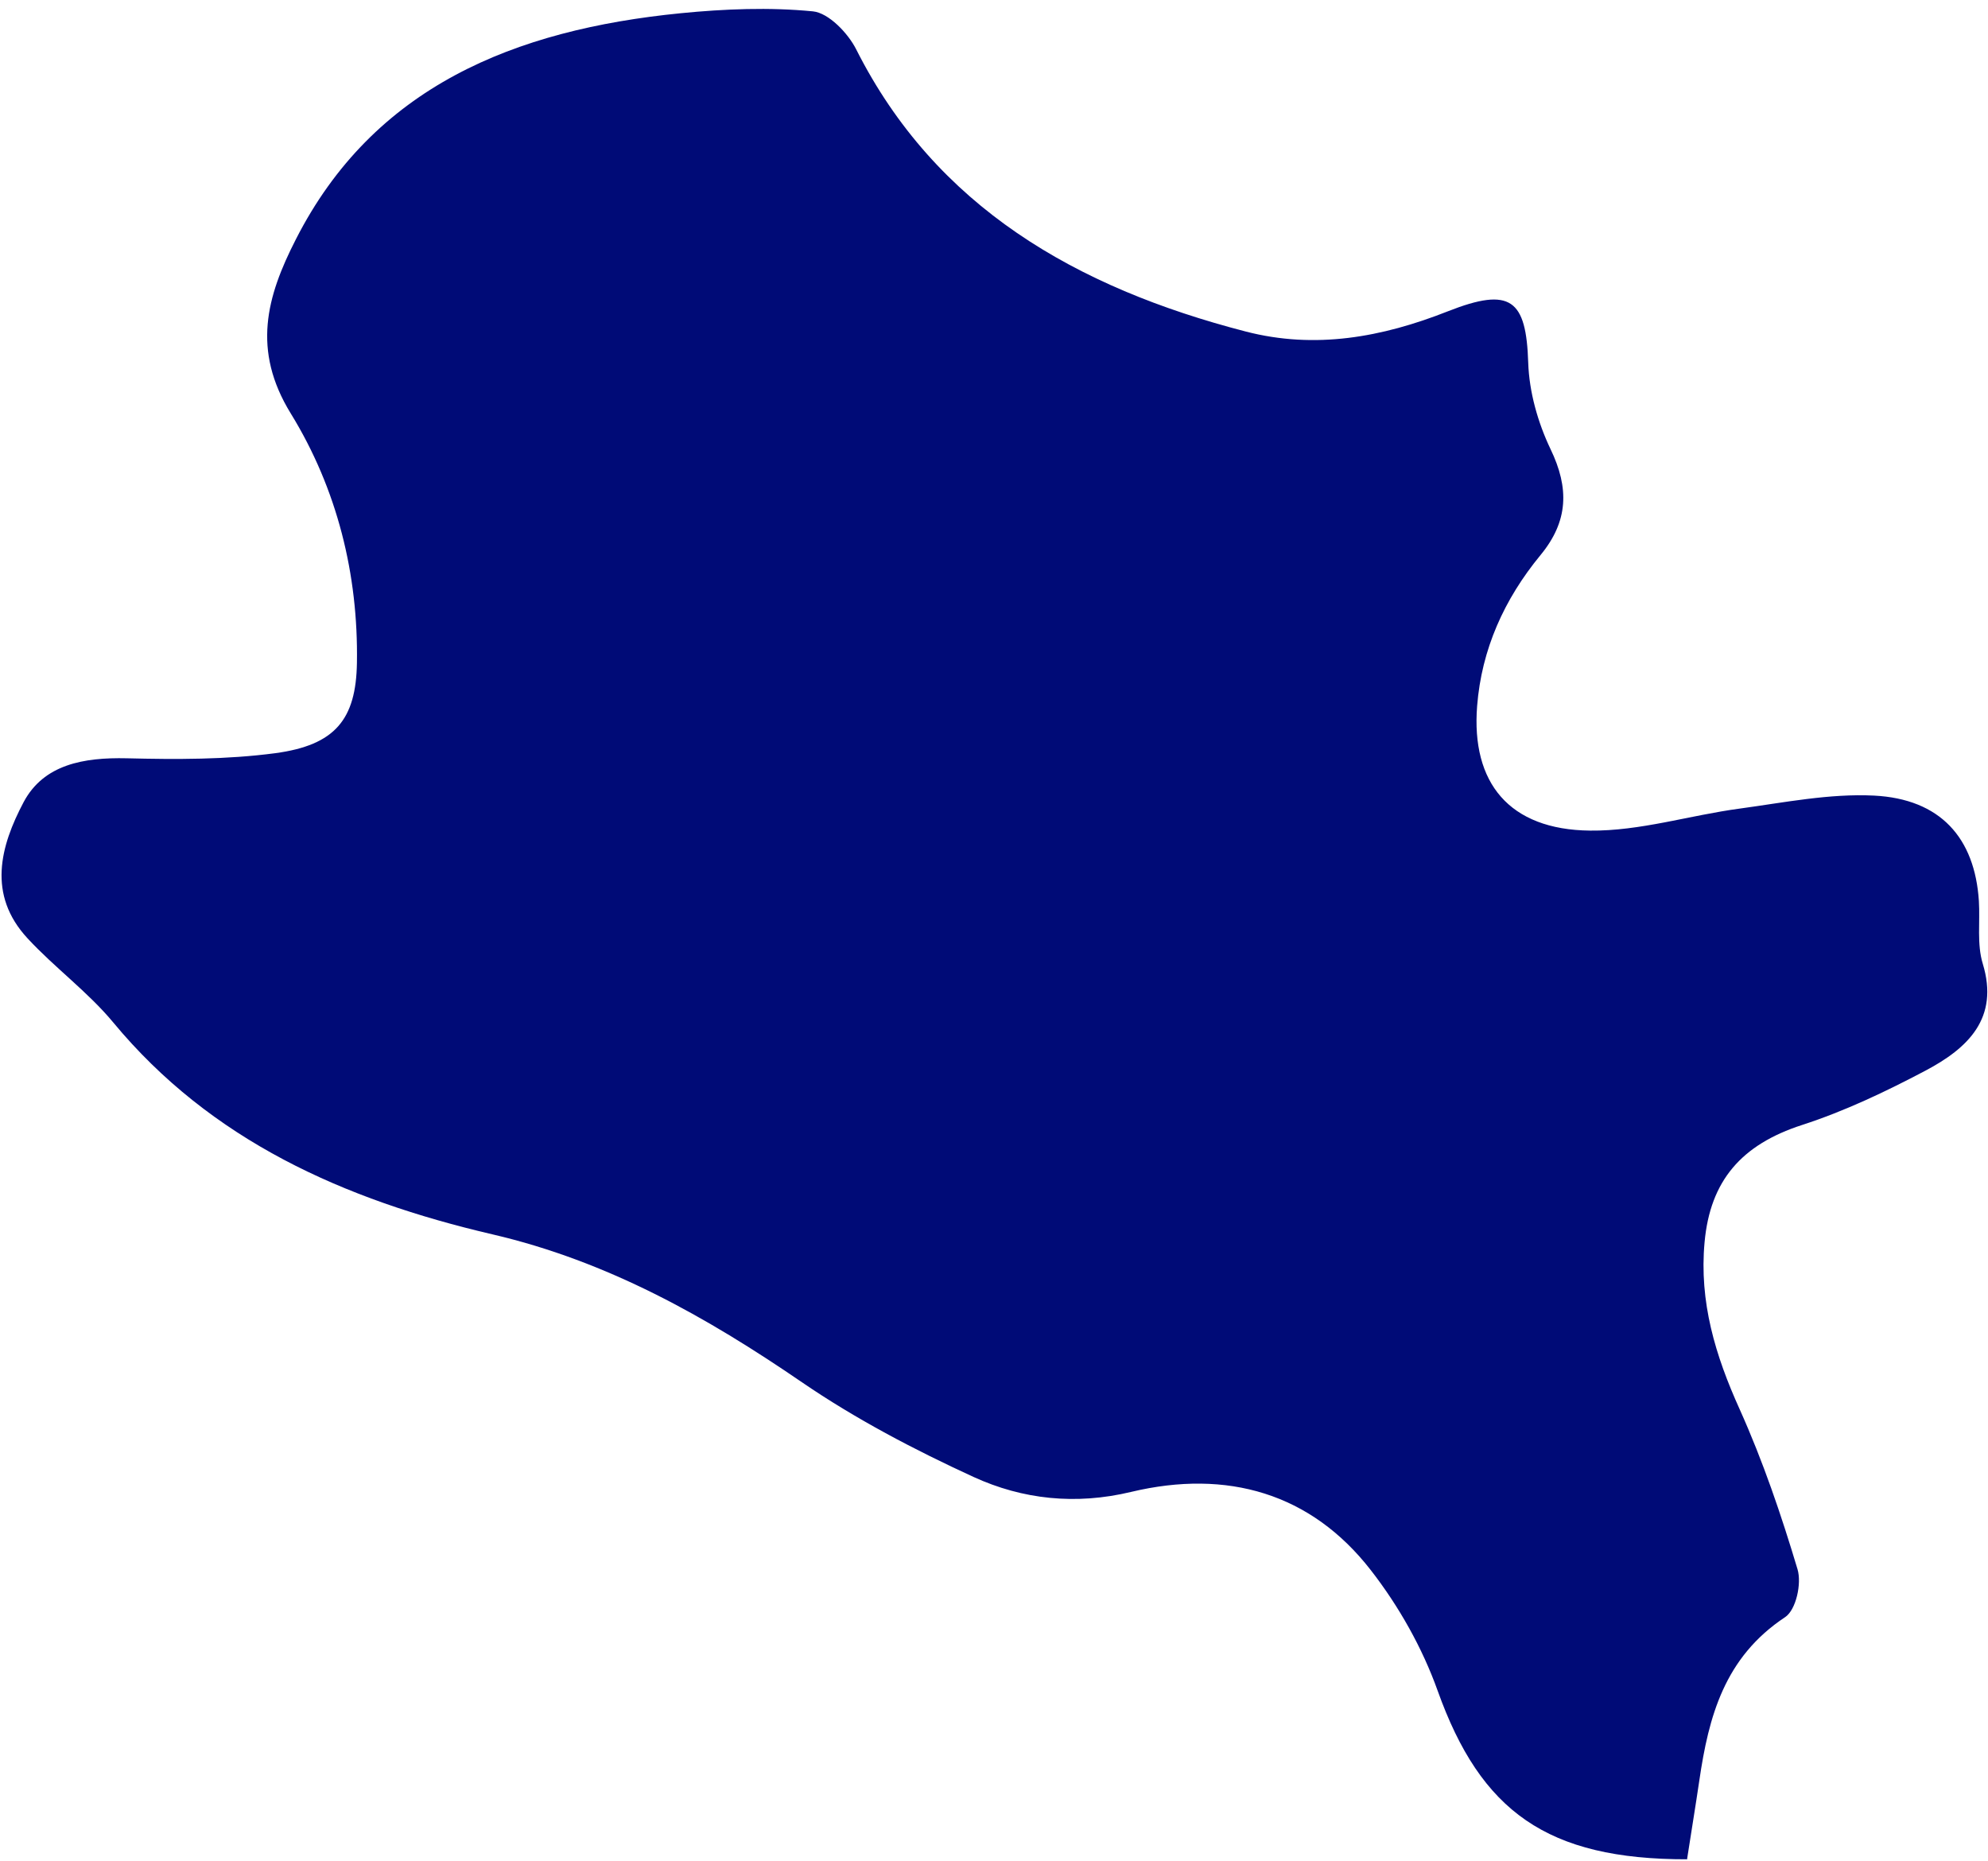 <svg width="94" height="88" viewBox="0 0 94 88" fill="none" xmlns="http://www.w3.org/2000/svg">
<path d="M79.785 87.903C73.149 87.915 70.018 85.639 67.977 79.932C67.257 77.918 66.147 75.941 64.811 74.226C61.988 70.596 58.028 69.451 53.488 70.533C50.86 71.164 48.352 70.889 46.037 69.829C43.227 68.539 40.45 67.082 37.917 65.349C33.411 62.261 28.724 59.622 23.282 58.357C16.253 56.719 9.973 53.915 5.351 48.335C4.16 46.898 2.579 45.744 1.303 44.363C-0.611 42.299 0.014 40.005 1.12 37.917C2.069 36.142 3.95 35.803 5.995 35.85C8.338 35.908 10.709 35.914 13.017 35.609C15.848 35.228 16.836 34.015 16.877 31.333C16.944 27.157 15.943 23.116 13.748 19.547C11.906 16.552 12.602 14.025 13.988 11.318C17.662 4.101 24.315 1.406 32.187 0.625C34.255 0.421 36.38 0.335 38.439 0.537C39.187 0.613 40.1 1.573 40.483 2.332C44.239 9.777 50.878 13.6 58.901 15.673C62.183 16.524 65.341 15.949 68.458 14.719C71.443 13.542 72.165 14.169 72.26 17.15C72.306 18.526 72.712 19.969 73.315 21.233C74.206 23.082 74.16 24.643 72.841 26.243C71.121 28.332 70.055 30.699 69.844 33.378C69.559 37.011 71.358 39.229 75.183 39.269C77.544 39.297 79.904 38.543 82.27 38.227C84.375 37.94 86.513 37.51 88.611 37.614C91.749 37.773 93.377 39.613 93.569 42.6C93.63 43.593 93.469 44.634 93.753 45.564C94.536 48.135 93.058 49.556 91.035 50.622C89.171 51.606 87.229 52.531 85.216 53.184C82.335 54.114 80.864 55.827 80.599 58.725C80.338 61.554 81.108 64.086 82.264 66.641C83.362 69.085 84.227 71.63 84.994 74.192C85.196 74.864 84.926 76.113 84.404 76.457C81.529 78.361 80.792 81.169 80.351 84.172C80.172 85.388 79.969 86.61 79.768 87.917L79.785 87.903Z" fill="#000B77"/>
</svg>
